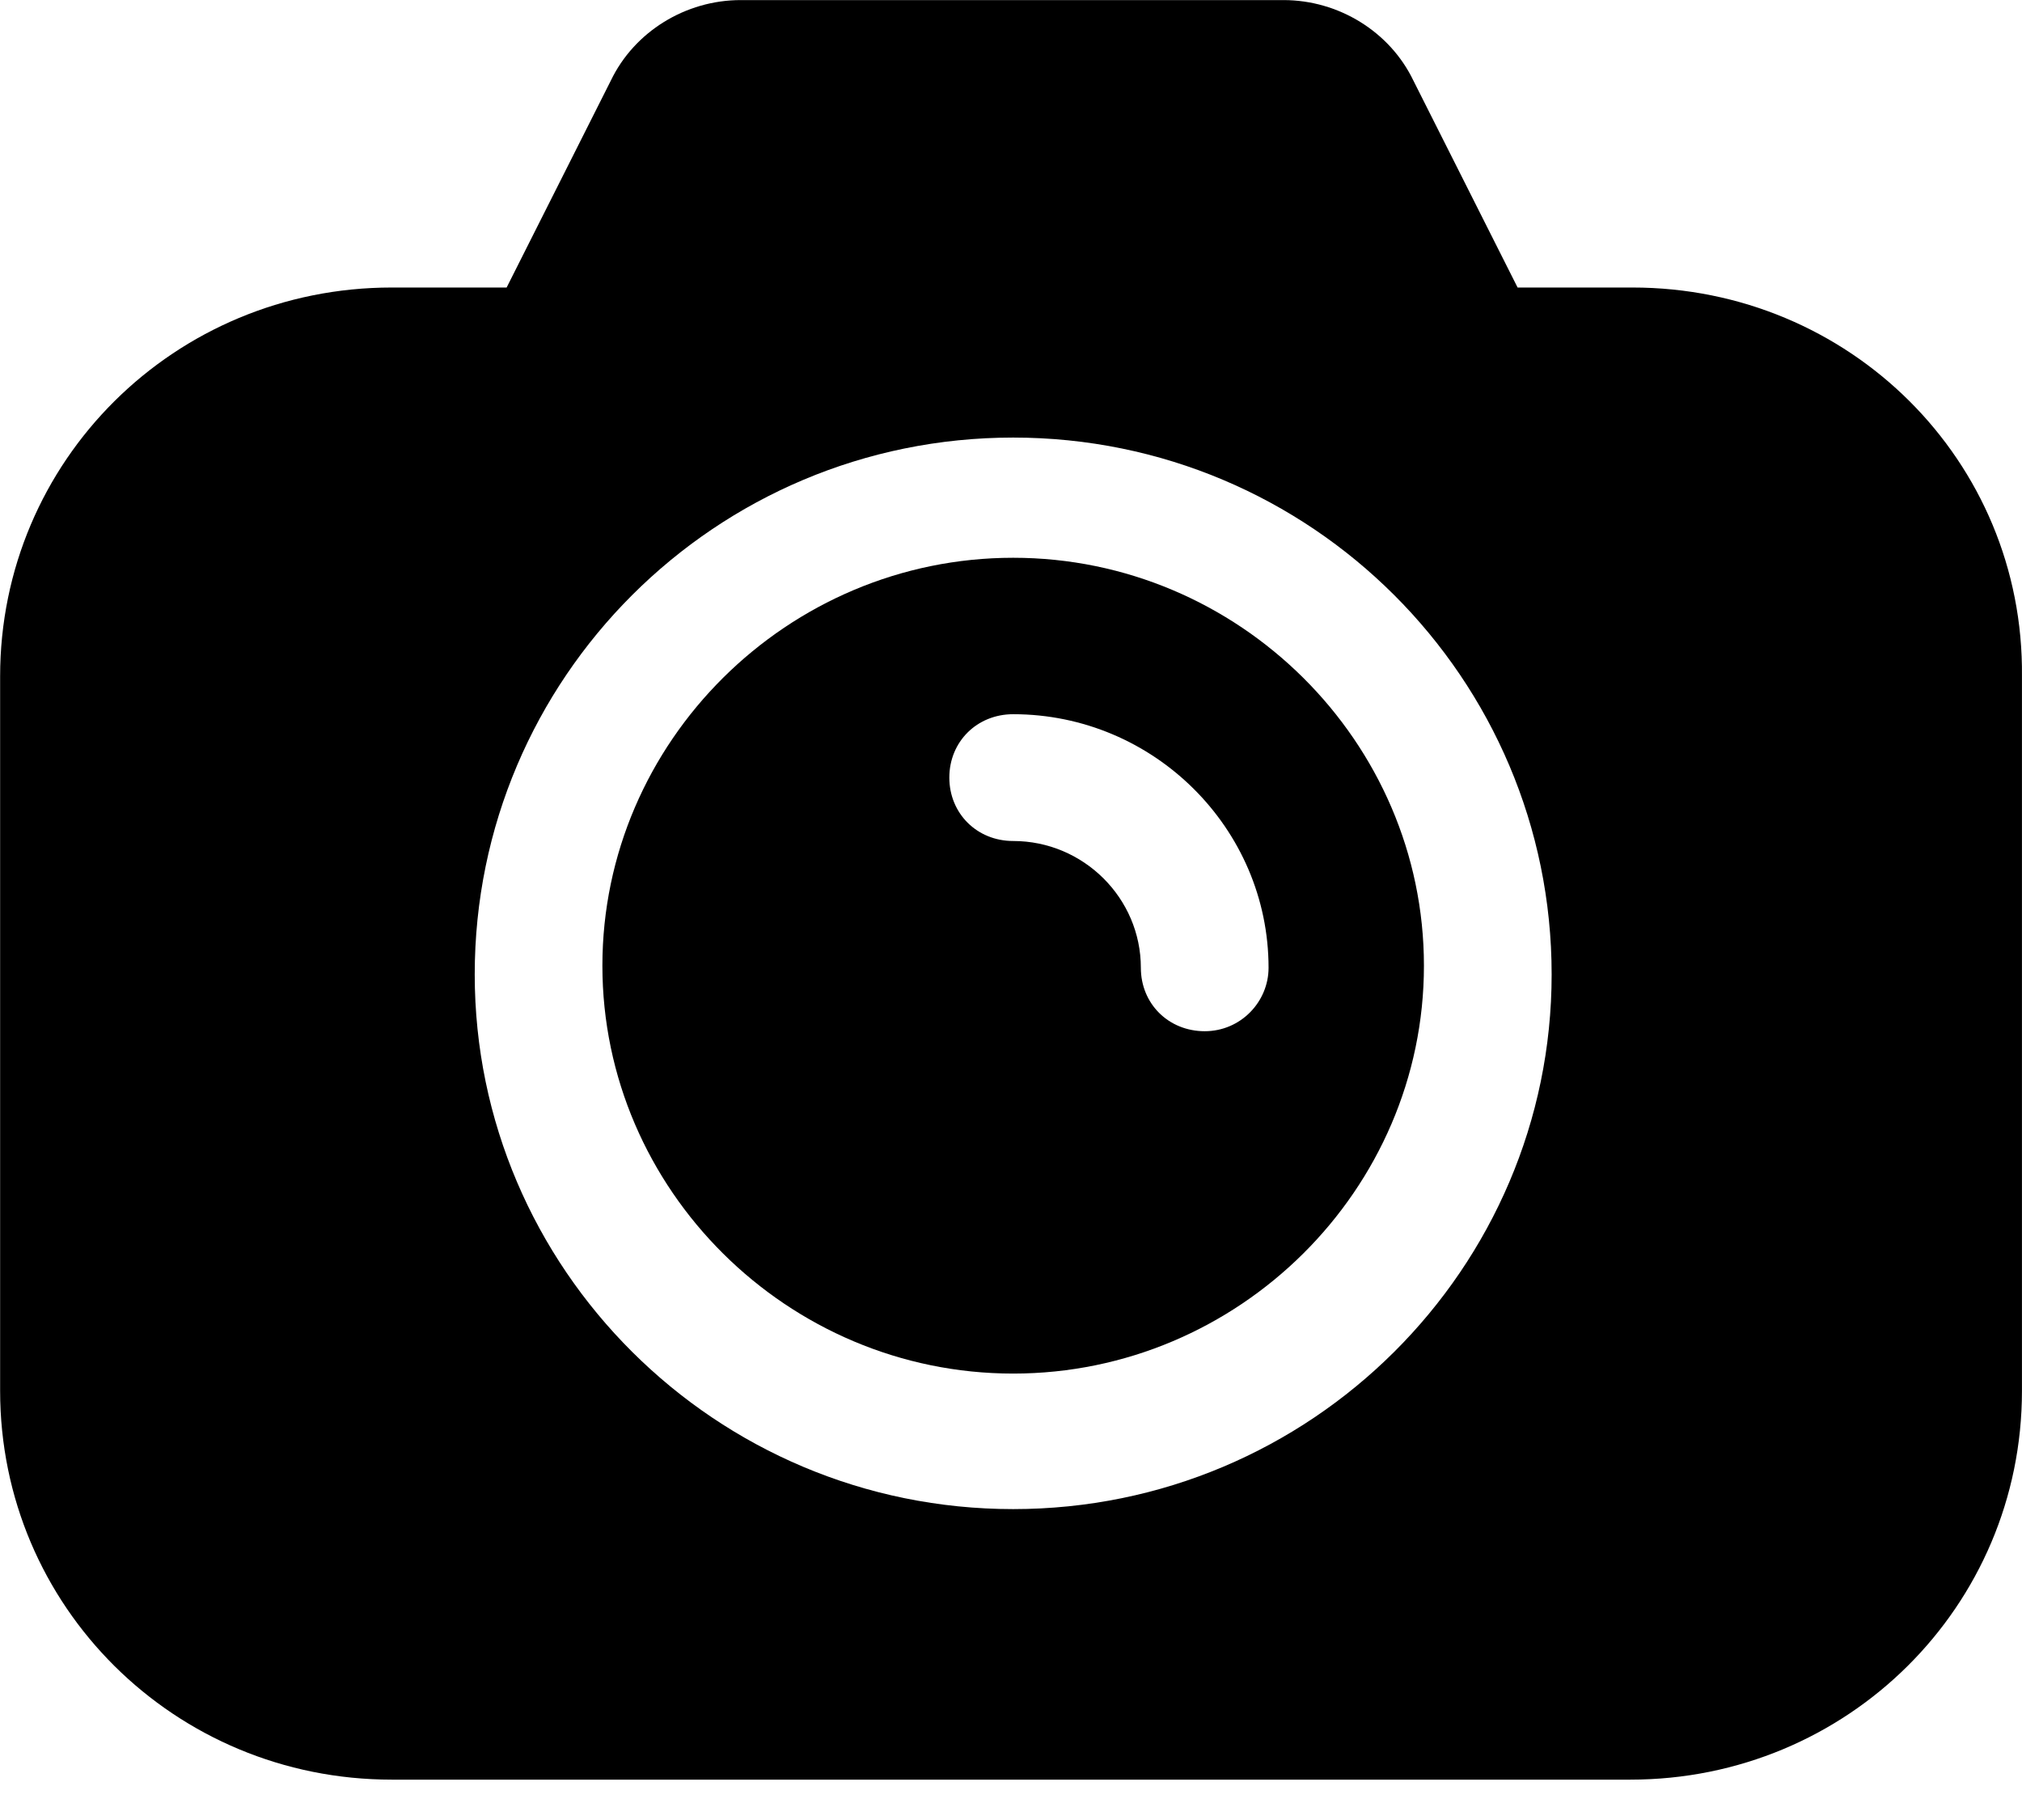 <svg width="50" height="45" viewBox="0 0 50 45" fill="none" xmlns="http://www.w3.org/2000/svg">
<path d="M25.054 13.791C19.475 13.791 14.896 18.338 14.896 23.877C14.896 29.416 19.475 33.962 25.054 33.962C30.632 33.962 35.211 29.416 35.211 23.877C35.211 18.338 30.632 13.791 25.054 13.791ZM29.79 25.497C28.896 25.497 28.211 24.818 28.211 23.929C28.211 22.205 26.791 20.794 25.054 20.794C24.159 20.794 23.475 20.114 23.475 19.226C23.475 18.338 24.159 17.659 25.054 17.659C28.527 17.659 31.369 20.48 31.369 23.929C31.369 24.765 30.685 25.497 29.79 25.497Z" fill="black"/>
<path d="M40.368 7.109H37.527L34.948 1.988C34.369 0.786 33.106 0.002 31.738 0.002H18.317C16.949 0.002 15.686 0.786 15.107 1.988L12.528 7.109H9.686C4.318 7.109 0.003 11.394 0.003 16.724V34.387C0.003 39.717 4.318 44.002 9.686 44.002H40.316C45.684 44.002 49.999 39.717 49.999 34.387V16.724C50.052 11.394 45.737 7.109 40.368 7.109ZM25.054 37.313C17.686 37.313 11.739 31.356 11.739 24.092C11.739 16.776 17.686 10.819 25.054 10.819C32.422 10.819 38.369 16.776 38.369 24.092C38.369 31.356 32.422 37.313 25.054 37.313Z" fill="black"/>
</svg>

